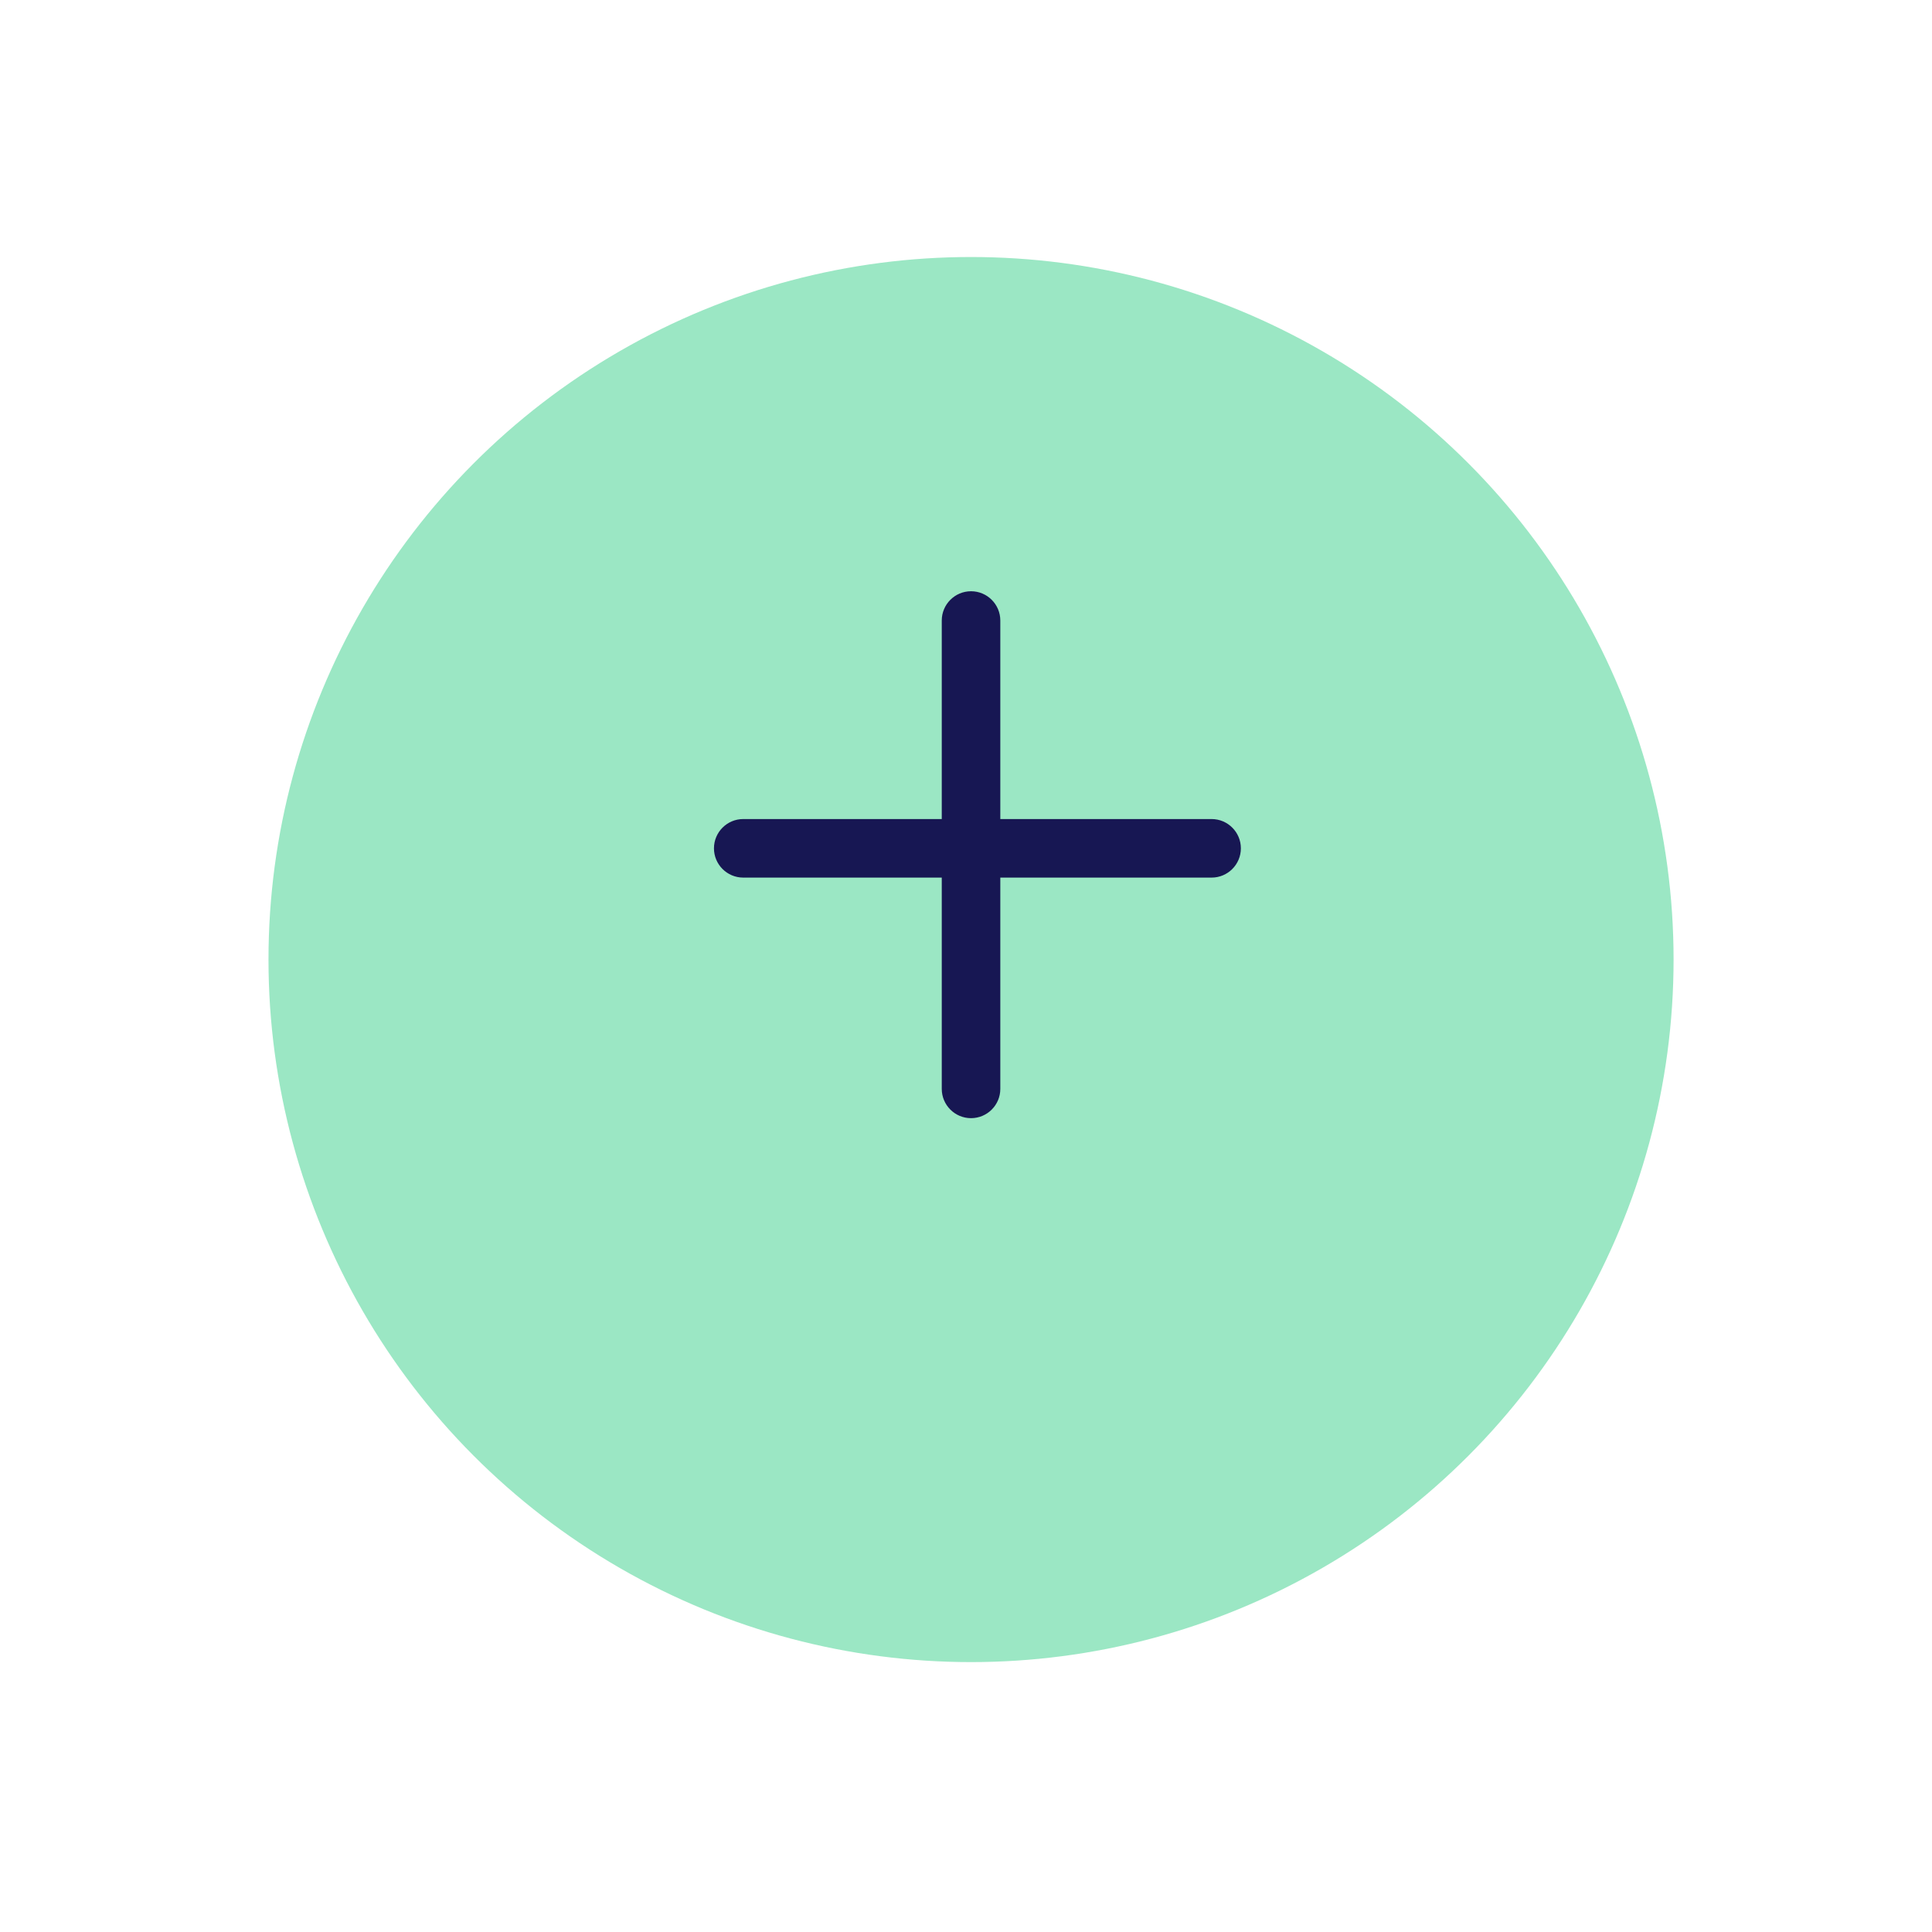 <svg width="33" height="33" viewBox="0 0 33 33" fill="none" xmlns="http://www.w3.org/2000/svg">
<g filter="url(#filter0_d_1578_7435)">
<circle cx="16.586" cy="14.39" r="12" fill="#9BE7C4"/>
</g>
<path fill-rule="evenodd" clip-rule="evenodd" d="M12.195 14.49C12.195 14.214 12.419 13.99 12.695 13.99H20.695C20.971 13.99 21.195 14.214 21.195 14.49C21.195 14.766 20.971 14.99 20.695 14.99H12.695C12.419 14.99 12.195 14.766 12.195 14.49Z" fill="#171753"/>
<path fill-rule="evenodd" clip-rule="evenodd" d="M16.586 10.099C16.862 10.099 17.086 10.323 17.086 10.599V18.599C17.086 18.875 16.862 19.099 16.586 19.099C16.31 19.099 16.086 18.875 16.086 18.599V10.599C16.086 10.323 16.31 10.099 16.586 10.099Z" fill="#171753"/>
<defs>
<filter id="filter0_d_1578_7435" x="0.586" y="0.39" width="32" height="32" filterUnits="userSpaceOnUse" color-interpolation-filters="sRGB">
<feFlood flood-opacity="0" result="BackgroundImageFix"/>
<feColorMatrix in="SourceAlpha" type="matrix" values="0 0 0 0 0 0 0 0 0 0 0 0 0 0 0 0 0 0 127 0" result="hardAlpha"/>
<feOffset dy="2"/>
<feGaussianBlur stdDeviation="2"/>
<feColorMatrix type="matrix" values="0 0 0 0 0 0 0 0 0 0 0 0 0 0 0 0 0 0 0.16 0"/>
<feBlend mode="normal" in2="BackgroundImageFix" result="effect1_dropShadow_1578_7435"/>
<feBlend mode="normal" in="SourceGraphic" in2="effect1_dropShadow_1578_7435" result="shape"/>
</filter>
</defs>
</svg>
